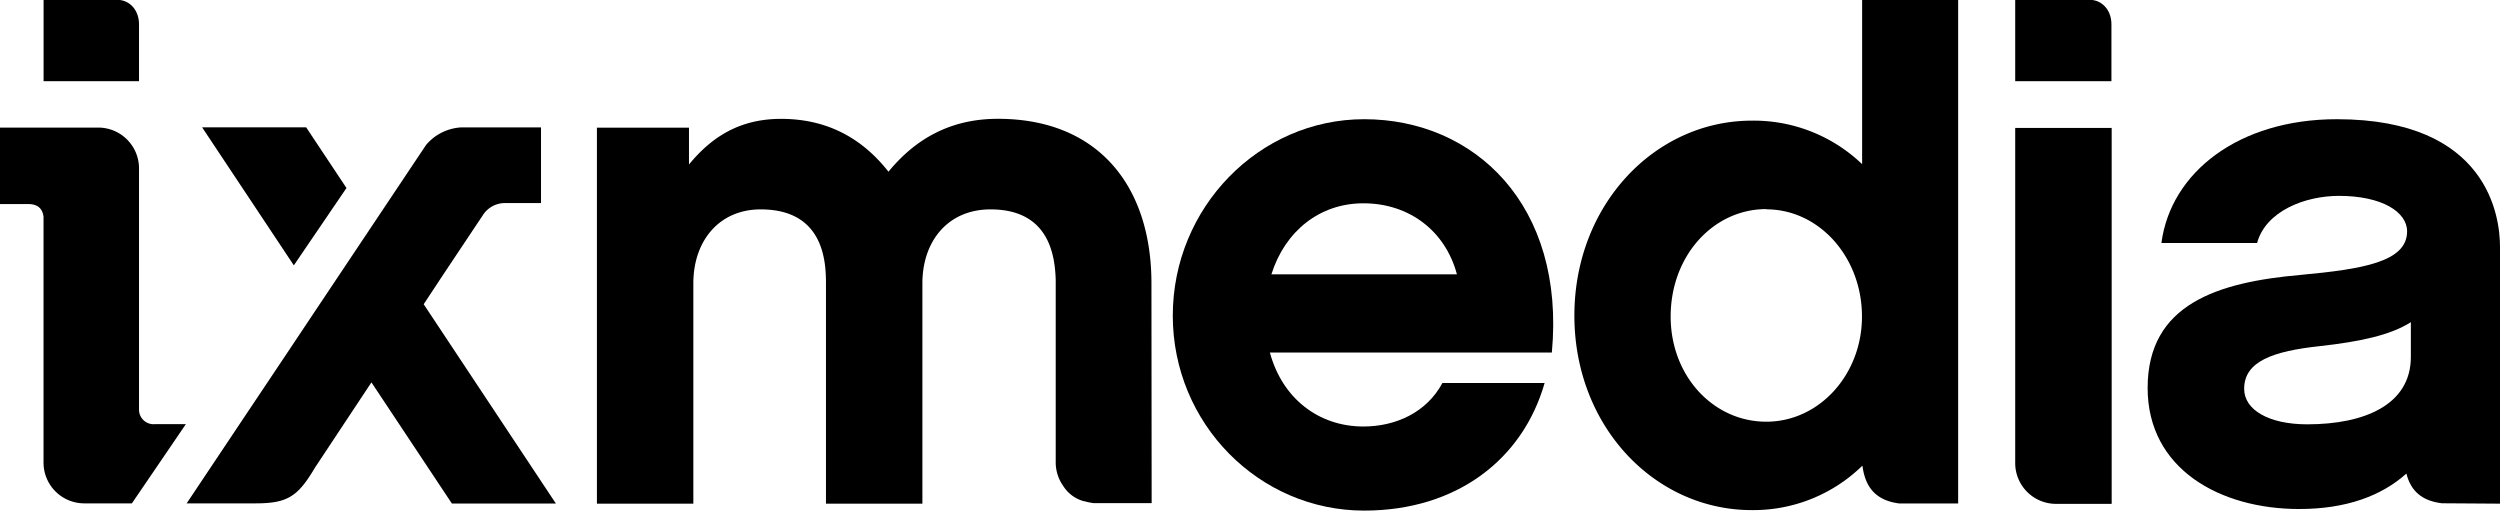 <svg xmlns="http://www.w3.org/2000/svg" viewBox="0 0 504.8 103.1"><path d="M291.25,77.34c-3.22,6-9.51,8.78-15.95,8.78-9.07,0-16.39-5.7-18.88-14.93h56.93c2.78-29.85-15.66-47.12-37.9-47.12-21.23,0-38.64,17.85-38.64,39.66s17.41,39.37,38.64,39.37c18.73,0,32.05-10.39,36.44-25.76ZM275.3,41.05c9.22,0,16.54,5.55,18.88,14.34H256.72C259.5,46.6,266.52,41.05,275.3,41.05Z"/><path d="M353.72,103A31.5,31.5,0,0,0,376,94.08l.07,0c.59,4.54,2.91,7,7.43,7.58h11.89V0H376V33.15a31.63,31.63,0,0,0-22.25-8.79c-19.6,0-35.85,17-35.85,39.37S334.12,103,353.72,103Zm2.93-60.73c10.69,0,19.32,9.66,19.32,21.65,0,11.72-8.63,21.23-19.32,21.23s-19.31-9.22-19.31-21.23C337.34,51.59,346,42.22,356.65,42.22Z"/><path d="M426.34,4.92c0-2.64-1.57-4.61-3.84-4.92H406.91V16.4h19.43Z"/><path d="M415.14,101.74h11.25l0-75.91H406.91V93.5A8.24,8.24,0,0,0,415.14,101.74Z"/><path d="M232.5,57.22c0-19.76-10.84-33.23-31-33.23-9.65,0-16.69,4.1-22.1,10.68C174.1,27.94,167.07,24,157.71,24c-8.2,0-13.91,3.51-18.59,9.22V25.78H120.53V101.7H140V57.22c0-8.49,5.12-14.94,13.61-14.94,12.73,0,13.17,10.54,13.17,14.94V101.7h19.47V57.22c0-8.49,5.12-14.94,13.76-14.94,11.94,0,13,9.48,13.16,14.21,0,.14,0,36.88,0,36.88a8.25,8.25,0,0,0,1.52,4.76,7.13,7.13,0,0,0,4.22,3.09l.1,0,.54.14.26.06c.32.06.64.13,1,.17h11.73Z"/><path d="M28.07,4.92C28.07,2.28,26.5.31,24.23,0H8.8V16.4H28.07Z"/><path d="M28.07,82.79V34a8.24,8.24,0,0,0-8.24-8.24H0V41.2H5.7c1.81,0,2.9.84,3.09,2.59V93.4A8.23,8.23,0,0,0,17,101.64h9.63l10.9-16H31.33A2.94,2.94,0,0,1,28.07,82.79Z"/><path d="M89.51,55.43l8-12A5.29,5.29,0,0,1,102,41h7.24V25.72H93.15a10.09,10.09,0,0,0-5.76,2.21,11.74,11.74,0,0,0-1.34,1.31L61.83,65.5l-3.74,5.61L49.82,83.48,37.69,101.64H51.58c6.44,0,8.56-1.35,12-7.19l1.75-2.64h0L75,77.21l16.25,24.47h21L85.55,61.43Z"/><polygon points="69.96 37.96 61.82 25.71 40.81 25.71 59.33 53.58 69.96 37.96"/><path d="M504.8,101.7V49.83c0-6-2.36-25.76-32.95-25.76-19.76,0-33.52,10.68-35.42,25h19.32c1.76-6.45,9.66-9.52,16.54-9.52,8.63,0,13.75,3.22,13.75,7.17,0,6.15-8.92,7.62-21.51,8.79-16.68,1.47-30.88,5.85-30.88,22.83,0,16.38,14.64,24.44,30.59,24.44,9.59,0,16.7-2.7,21.66-7.16.89,3.56,3.17,5.51,7.15,6Zm-18-29.63c0,9.67-9.37,13.61-20.93,13.61-7.76,0-12.73-2.92-12.73-7.17,0-5.56,5.85-7.61,15.36-8.63,7.91-.88,14.2-2.19,18.3-4.83Z"/></svg>